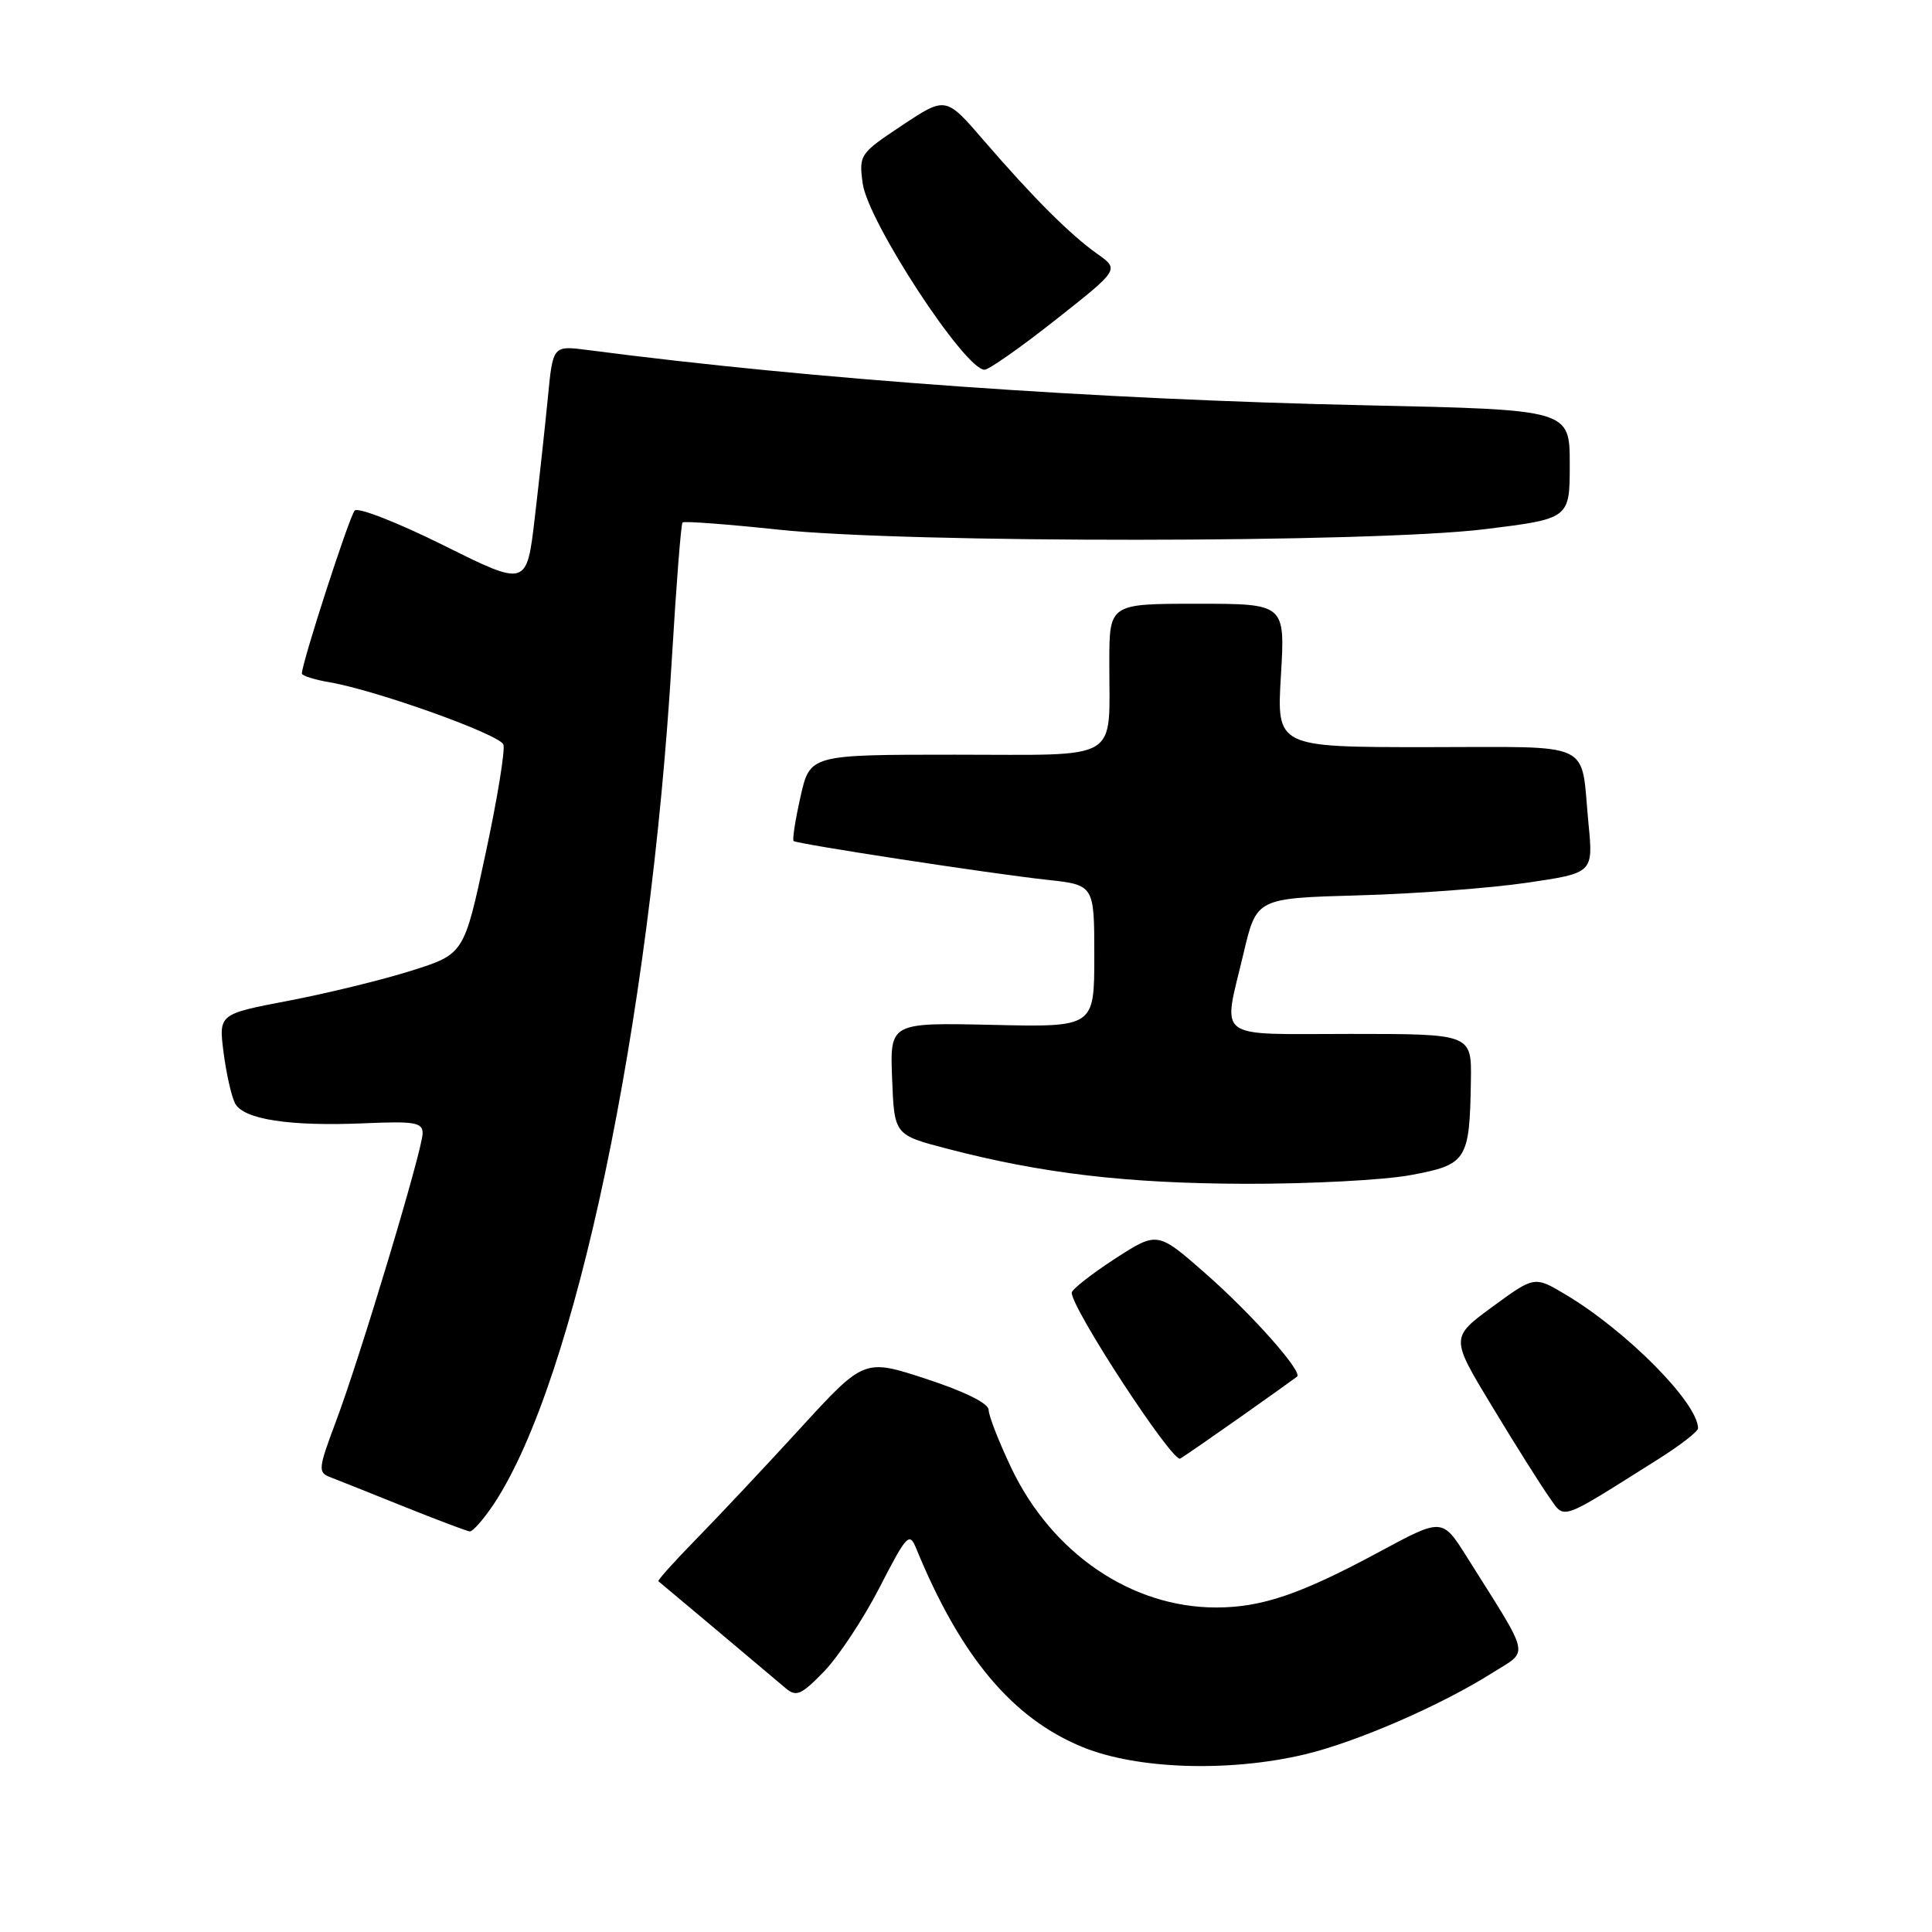 <?xml version="1.0" encoding="UTF-8" standalone="no"?>
<!DOCTYPE svg PUBLIC "-//W3C//DTD SVG 1.1//EN" "http://www.w3.org/Graphics/SVG/1.1/DTD/svg11.dtd" >
<svg xmlns="http://www.w3.org/2000/svg" xmlns:xlink="http://www.w3.org/1999/xlink" version="1.1" viewBox="0 0 256 256">
 <g >
 <path fill="currentColor"
d=" M 172.83 232.48 C 179.69 230.86 190.93 225.98 197.80 221.63 C 202.64 218.57 202.94 219.94 194.37 206.31 C 191.11 201.13 191.11 201.13 182.80 205.61 C 172.36 211.24 167.20 213.00 161.14 213.00 C 149.93 213.00 139.41 205.84 134.01 194.53 C 132.36 191.05 131.00 187.59 131.00 186.82 C 131.00 185.96 127.85 184.39 122.75 182.72 C 114.51 180.02 114.51 180.02 106.04 189.26 C 101.39 194.34 95.20 200.93 92.28 203.91 C 89.37 206.88 87.10 209.41 87.24 209.52 C 87.47 209.69 99.94 220.18 104.11 223.70 C 105.51 224.88 106.17 224.59 109.18 221.49 C 111.09 219.52 114.40 214.52 116.54 210.36 C 120.14 203.36 120.50 202.97 121.39 205.15 C 127.29 219.53 134.16 227.72 143.50 231.52 C 150.70 234.44 162.83 234.84 172.83 232.48 Z  M 65.46 199.25 C 76.23 182.96 86.16 135.75 89.04 87.05 C 89.61 77.45 90.24 69.43 90.44 69.23 C 90.64 69.03 96.36 69.46 103.15 70.18 C 120.25 72.00 181.74 71.96 196.75 70.12 C 208.00 68.73 208.00 68.73 208.00 61.51 C 208.00 54.29 208.00 54.29 181.25 53.71 C 145.22 52.94 107.72 50.28 77.88 46.38 C 73.26 45.78 73.26 45.78 72.60 52.64 C 72.23 56.41 71.45 63.60 70.86 68.62 C 69.79 77.74 69.79 77.74 58.80 72.27 C 52.75 69.26 47.44 67.18 47.00 67.65 C 46.30 68.39 40.00 87.82 40.00 89.25 C 40.00 89.54 41.69 90.07 43.75 90.42 C 49.96 91.50 66.18 97.31 66.70 98.65 C 66.96 99.34 65.90 105.87 64.33 113.16 C 61.49 126.42 61.49 126.42 54.49 128.63 C 50.65 129.84 43.33 131.63 38.24 132.60 C 28.98 134.37 28.98 134.37 29.62 139.44 C 29.98 142.22 30.66 145.26 31.14 146.19 C 32.24 148.33 38.34 149.27 48.32 148.84 C 54.96 148.55 56.00 148.73 56.00 150.17 C 56.00 152.32 47.70 179.91 44.47 188.47 C 42.17 194.60 42.12 195.11 43.75 195.73 C 44.71 196.10 49.10 197.85 53.50 199.62 C 57.90 201.39 61.83 202.87 62.24 202.92 C 62.64 202.96 64.09 201.31 65.46 199.25 Z  M 219.75 193.33 C 222.64 191.51 225.00 189.68 225.00 189.26 C 224.98 185.88 215.52 176.34 207.41 171.51 C 203.32 169.08 203.32 169.08 197.75 173.16 C 192.19 177.24 192.19 177.24 197.72 186.37 C 200.75 191.39 204.13 196.75 205.21 198.28 C 207.42 201.40 206.36 201.76 219.75 193.33 Z  M 164.50 187.67 C 168.35 184.95 171.67 182.58 171.87 182.41 C 172.64 181.75 165.85 174.11 159.72 168.73 C 153.36 163.15 153.36 163.15 147.69 166.82 C 144.58 168.85 142.02 170.86 142.01 171.29 C 141.98 173.37 155.39 193.88 156.39 193.27 C 157.00 192.91 160.65 190.38 164.50 187.67 Z  M 186.95 155.70 C 194.37 154.32 194.73 153.76 194.90 143.25 C 195.00 137.00 195.00 137.00 179.00 137.00 C 160.65 137.00 162.01 138.03 164.79 126.26 C 166.50 119.02 166.50 119.02 180.00 118.64 C 187.43 118.44 197.47 117.68 202.31 116.97 C 211.12 115.68 211.12 115.68 210.48 109.09 C 209.40 97.96 211.61 99.00 189.01 99.00 C 169.16 99.00 169.16 99.00 169.73 89.50 C 170.29 80.00 170.29 80.00 158.65 80.00 C 147.00 80.00 147.00 80.00 146.99 87.75 C 146.96 101.12 148.84 100.00 126.54 100.00 C 107.32 100.00 107.32 100.00 106.07 105.58 C 105.38 108.65 104.97 111.28 105.16 111.44 C 105.65 111.84 131.36 115.78 138.75 116.58 C 145.00 117.26 145.00 117.26 145.00 126.68 C 145.00 136.11 145.00 136.11 131.46 135.80 C 117.92 135.50 117.92 135.50 118.21 142.94 C 118.50 150.38 118.50 150.38 125.50 152.21 C 138.09 155.49 149.25 156.81 165.00 156.86 C 173.53 156.88 183.40 156.37 186.95 155.70 Z  M 139.91 42.35 C 148.32 35.71 148.32 35.71 145.41 33.65 C 141.80 31.09 136.96 26.26 130.38 18.64 C 125.32 12.77 125.32 12.77 119.55 16.60 C 113.92 20.34 113.80 20.50 114.31 24.30 C 114.99 29.35 127.85 49.01 130.46 48.99 C 131.03 48.99 135.29 46.00 139.91 42.35 Z "/>
</g>
</svg>